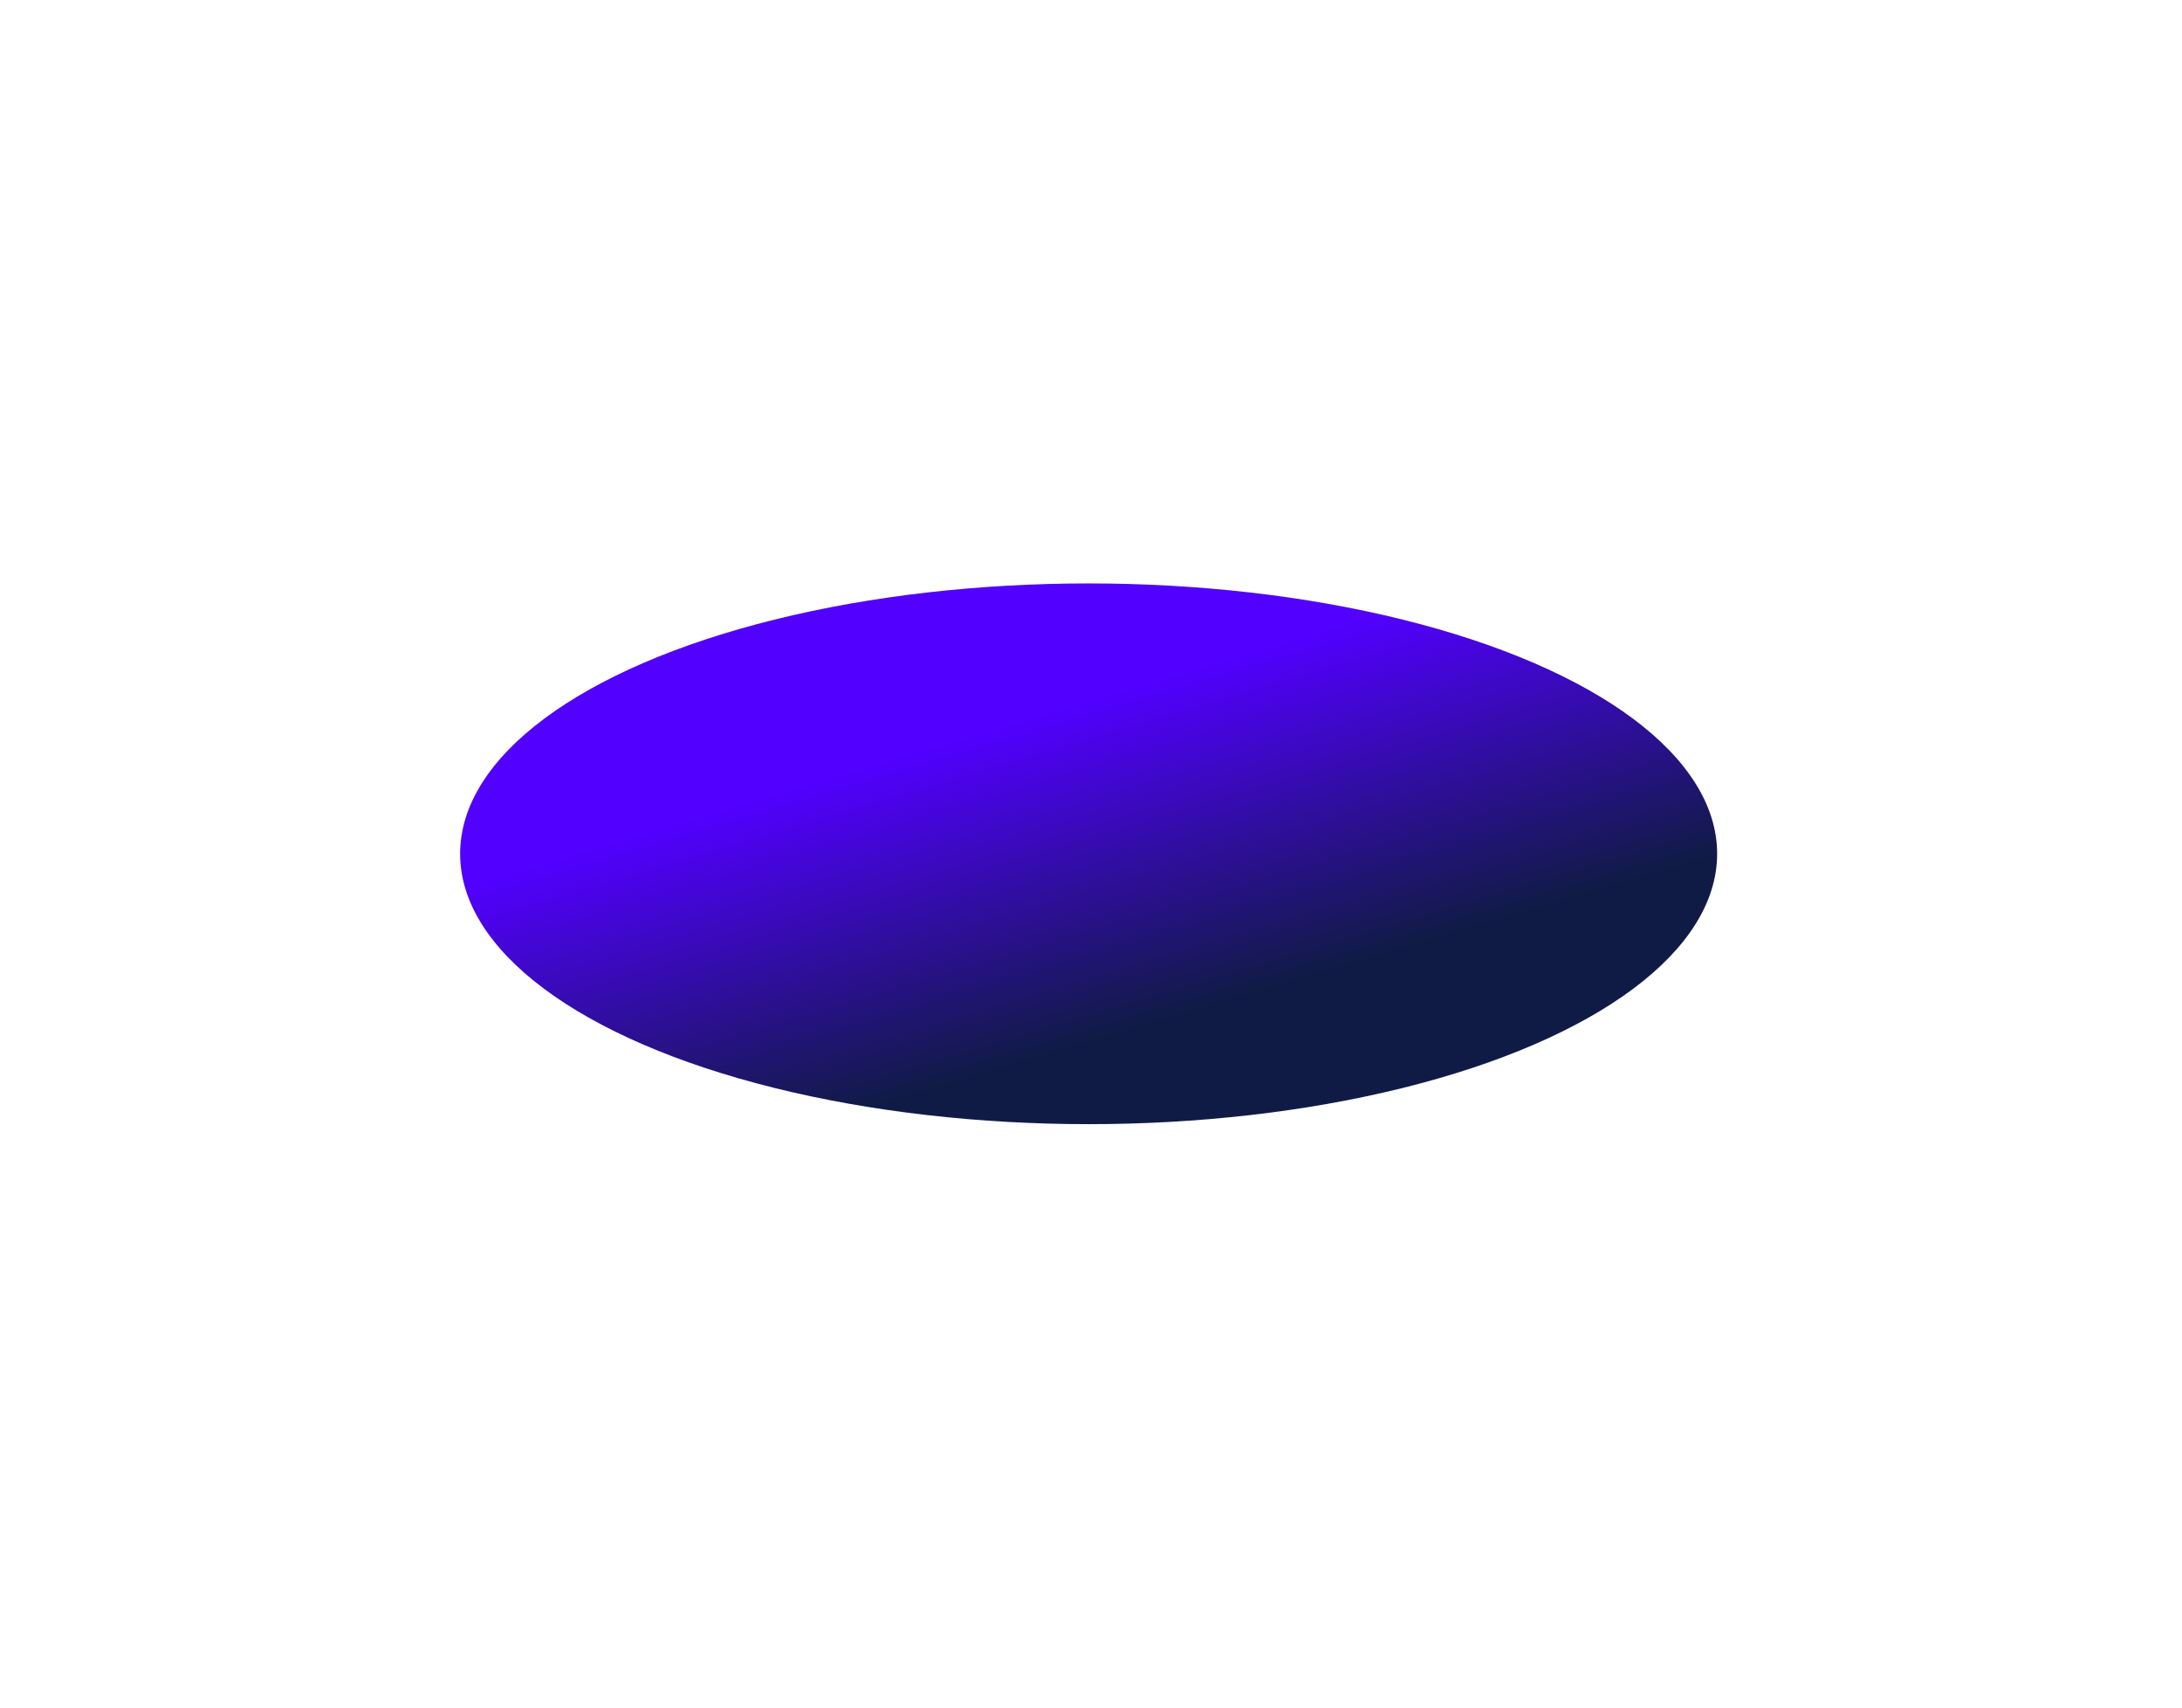 <svg width="460" height="360" viewBox="0 0 460 360" fill="none" xmlns="http://www.w3.org/2000/svg">
<g clip-path="url(#clip0_4879_2551)">
<g filter="url(#filter0_f_4879_2551)">
<ellipse cx="229.5" cy="180" rx="132.5" ry="57" fill="url(#paint0_linear_4879_2551)"/>
</g>
</g>
<defs>
<filter id="filter0_f_4879_2551" x="-23" y="3" width="505" height="354" filterUnits="userSpaceOnUse" color-interpolation-filters="sRGB">
<feFlood flood-opacity="0" result="BackgroundImageFix"/>
<feBlend mode="normal" in="SourceGraphic" in2="BackgroundImageFix" result="shape"/>
<feGaussianBlur stdDeviation="60" result="effect1_foregroundBlur_4879_2551"/>
</filter>
<linearGradient id="paint0_linear_4879_2551" x1="239.841" y1="144.681" x2="259.544" y2="210.697" gradientUnits="userSpaceOnUse">
<stop stop-color="#5200FF"/>
<stop offset="1" stop-color="#101B45"/>
</linearGradient>
<clipPath id="clip0_4879_2551">
<rect width="460" height="360" fill="white"/>
</clipPath>
</defs>
</svg>
